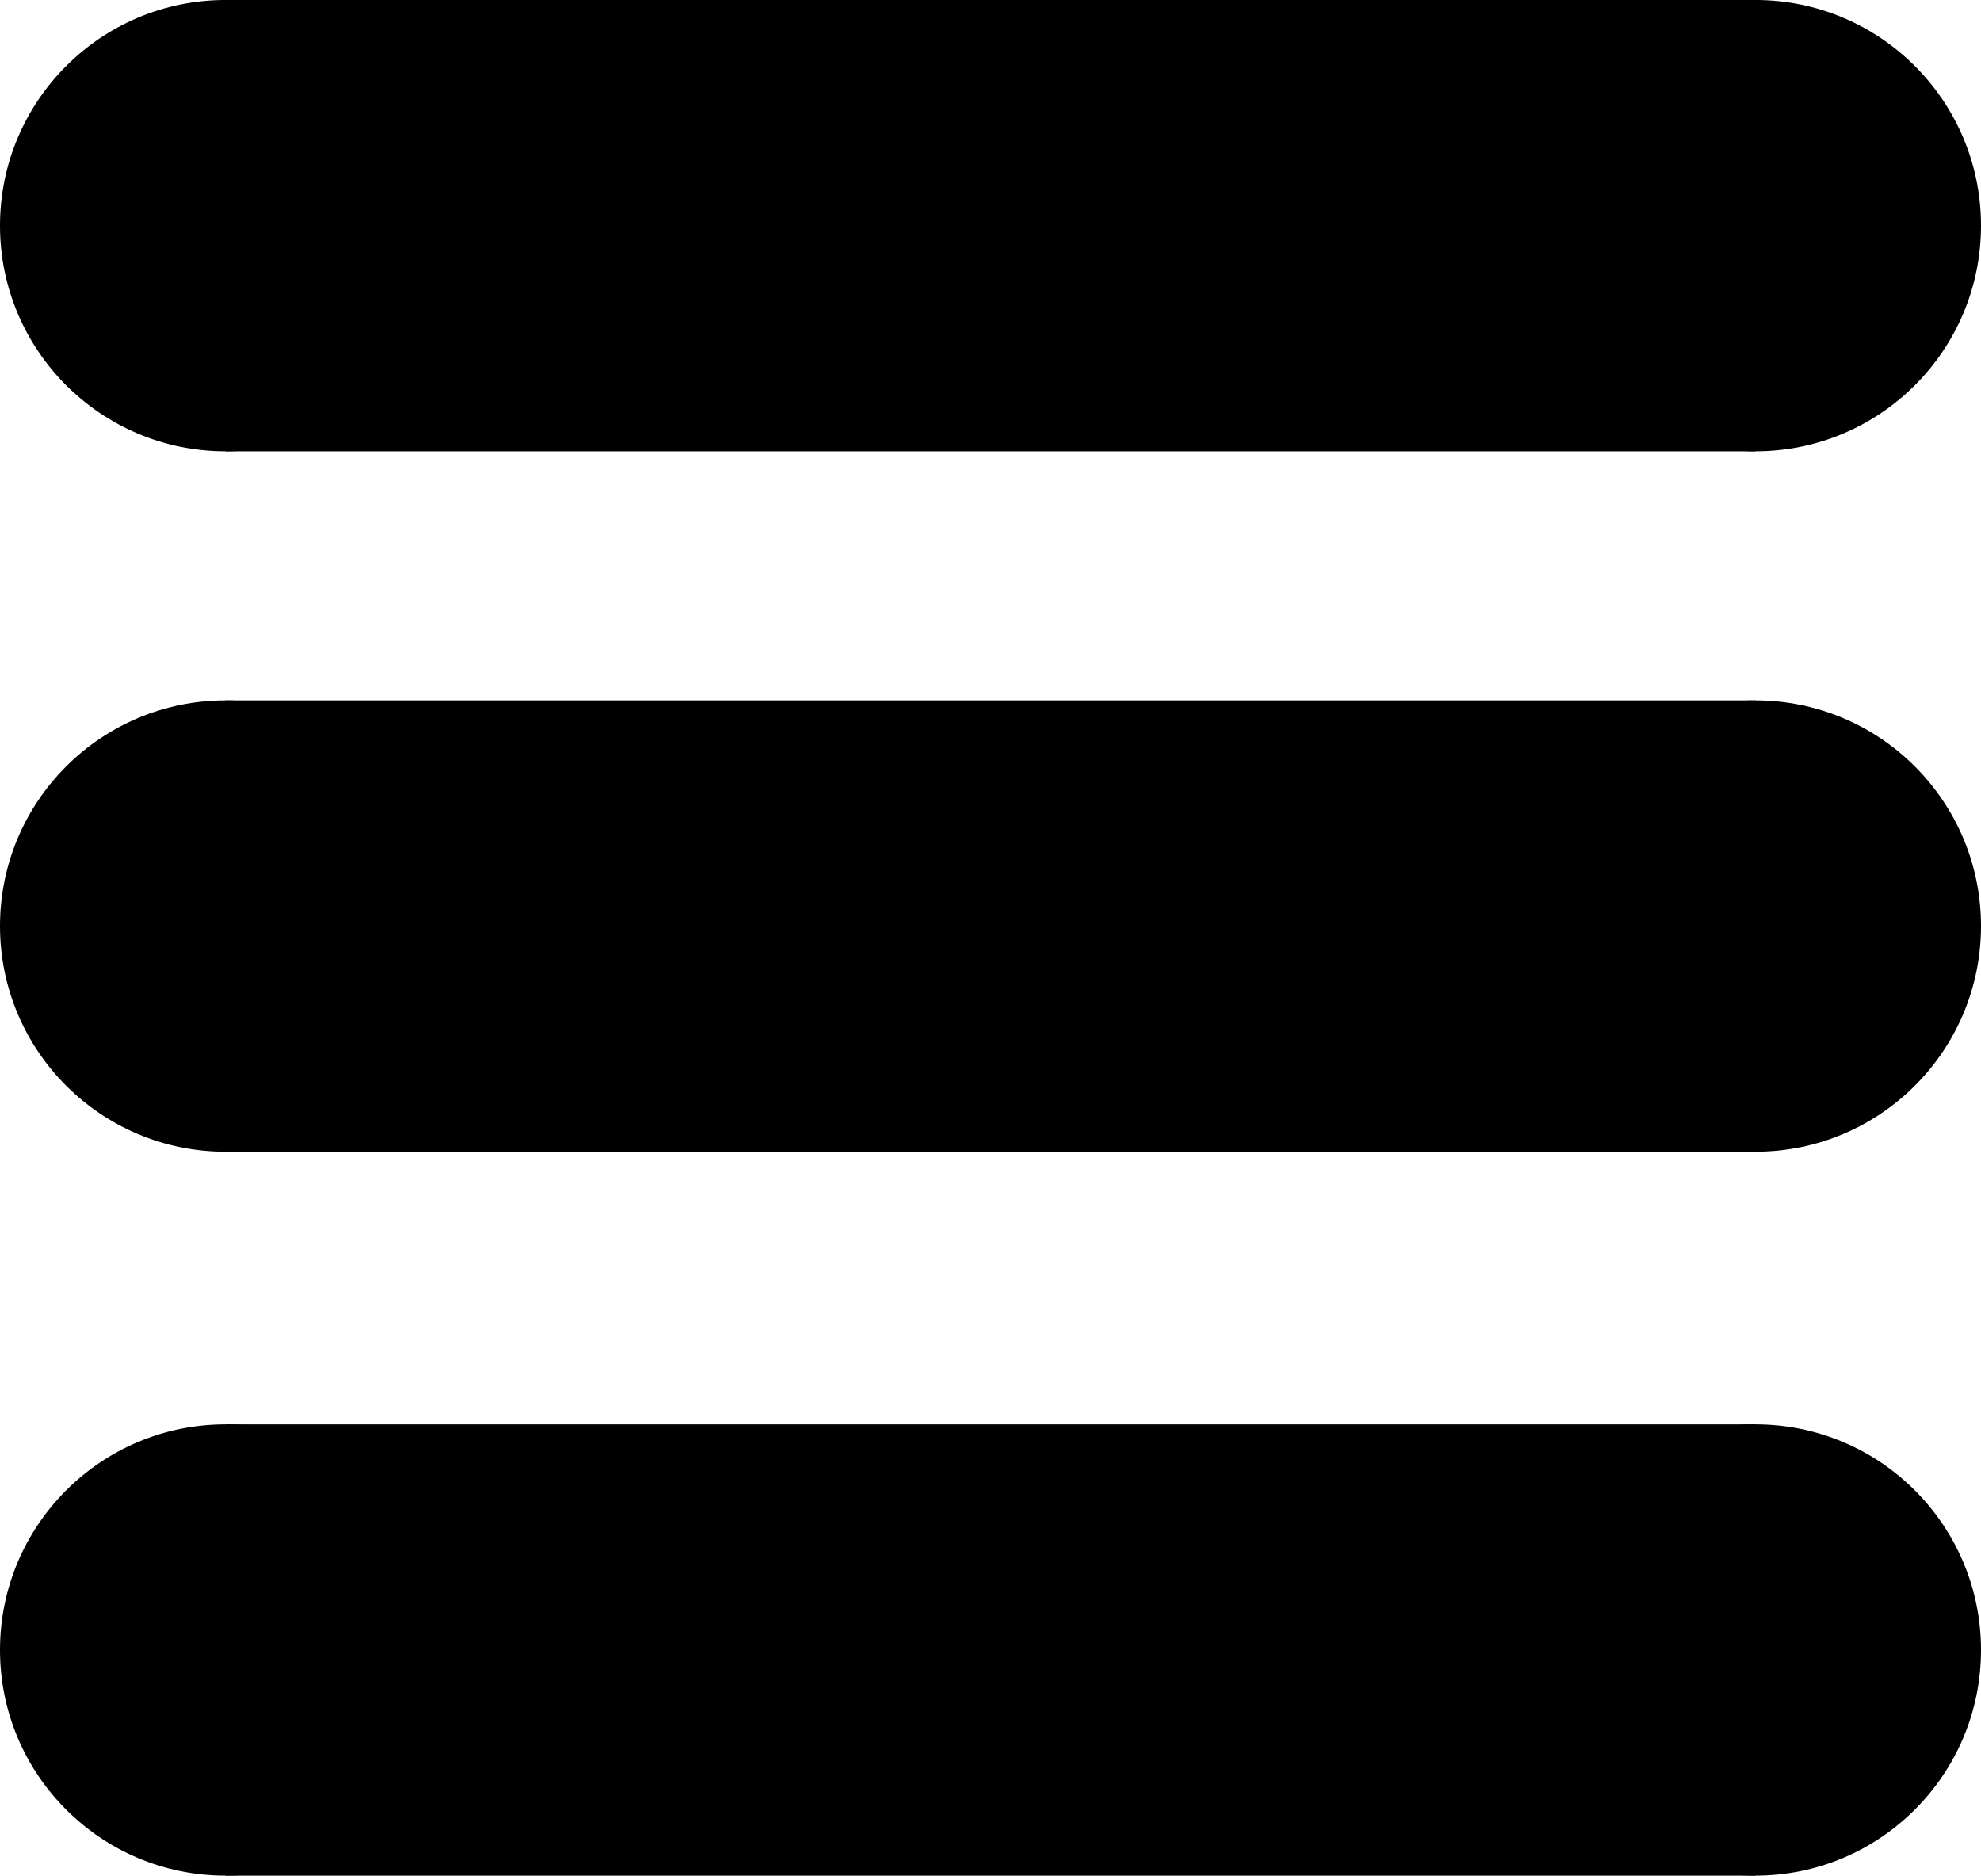 <?xml version="1.0" encoding="UTF-8" standalone="no"?>
<!-- Created with Inkscape (http://www.inkscape.org/) -->

<svg
   xmlns:dc="http://purl.org/dc/elements/1.1/"
   xmlns:cc="http://creativecommons.org/ns#"
   xmlns:rdf="http://www.w3.org/1999/02/22-rdf-syntax-ns#"
   xmlns:svg="http://www.w3.org/2000/svg"
   xmlns="http://www.w3.org/2000/svg"
   xmlns:sodipodi="http://sodipodi.sourceforge.net/DTD/sodipodi-0.dtd"
   xmlns:inkscape="http://www.inkscape.org/namespaces/inkscape"
   width="68.036mm"
   height="64.405mm"
   viewBox="0 0 68.036 64.405"
   version="1.1"
   id="svg8"
   inkscape:version="0.92.5 (2060ec1f9f, 2020-04-08)"
   sodipodi:docname="HamburgerMenu.svg">
  <defs
     id="defs2" />
  <sodipodi:namedview
     id="base"
     pagecolor="#ffffff"
     bordercolor="#666666"
     borderopacity="1.0"
     inkscape:pageopacity="0.0"
     inkscape:pageshadow="2"
     inkscape:zoom="1.979899"
     inkscape:cx="180.66216"
     inkscape:cy="80.865781"
     inkscape:document-units="mm"
     inkscape:current-layer="layer1"
     showgrid="false"
     showguides="true"
     inkscape:guide-bbox="true"
     inkscape:window-width="1366"
     inkscape:window-height="704"
     inkscape:window-x="0"
     inkscape:window-y="0"
     inkscape:window-maximized="1" />
  <g
     inkscape:label="Layer 1"
     inkscape:groupmode="layer"
     id="layer1"
     transform="translate(-45.168,-18.243)">
    <circle
       id="path7693"
       style="stroke-width:0.265"
       cx="52.917"
       cy="25.991"
       r="7.749" />
    <circle
       id="path7725"
       cx="105.455"
       cy="25.991"
       r="7.749"
       style="stroke-width:0.265" />
    <rect
       id="rect7729"
       width="52.539"
       height="15.497"
       x="52.917"
       y="18.243"
       style="stroke-width:0.265" />
    <circle
       id="path7693-7"
       style="stroke-width:0.265"
       cx="52.917"
       cy="50.041"
       r="7.749" />
    <circle
       id="path7725-5"
       cx="105.455"
       cy="50.041"
       r="7.749"
       style="stroke-width:0.265" />
    <rect
       id="rect7729-3"
       width="52.539"
       height="15.497"
       x="52.917"
       y="42.292"
       style="stroke-width:0.265" />
    <circle
       id="path7693-5"
       style="stroke-width:0.265"
       cx="52.917"
       cy="74.899"
       r="7.749" />
    <circle
       id="path7725-6"
       cx="105.455"
       cy="74.899"
       r="7.749"
       style="stroke-width:0.265" />
    <rect
       id="rect7729-2"
       width="52.539"
       height="15.497"
       x="52.917"
       y="67.151"
       style="stroke-width:0.265" />
  </g>
</svg>
